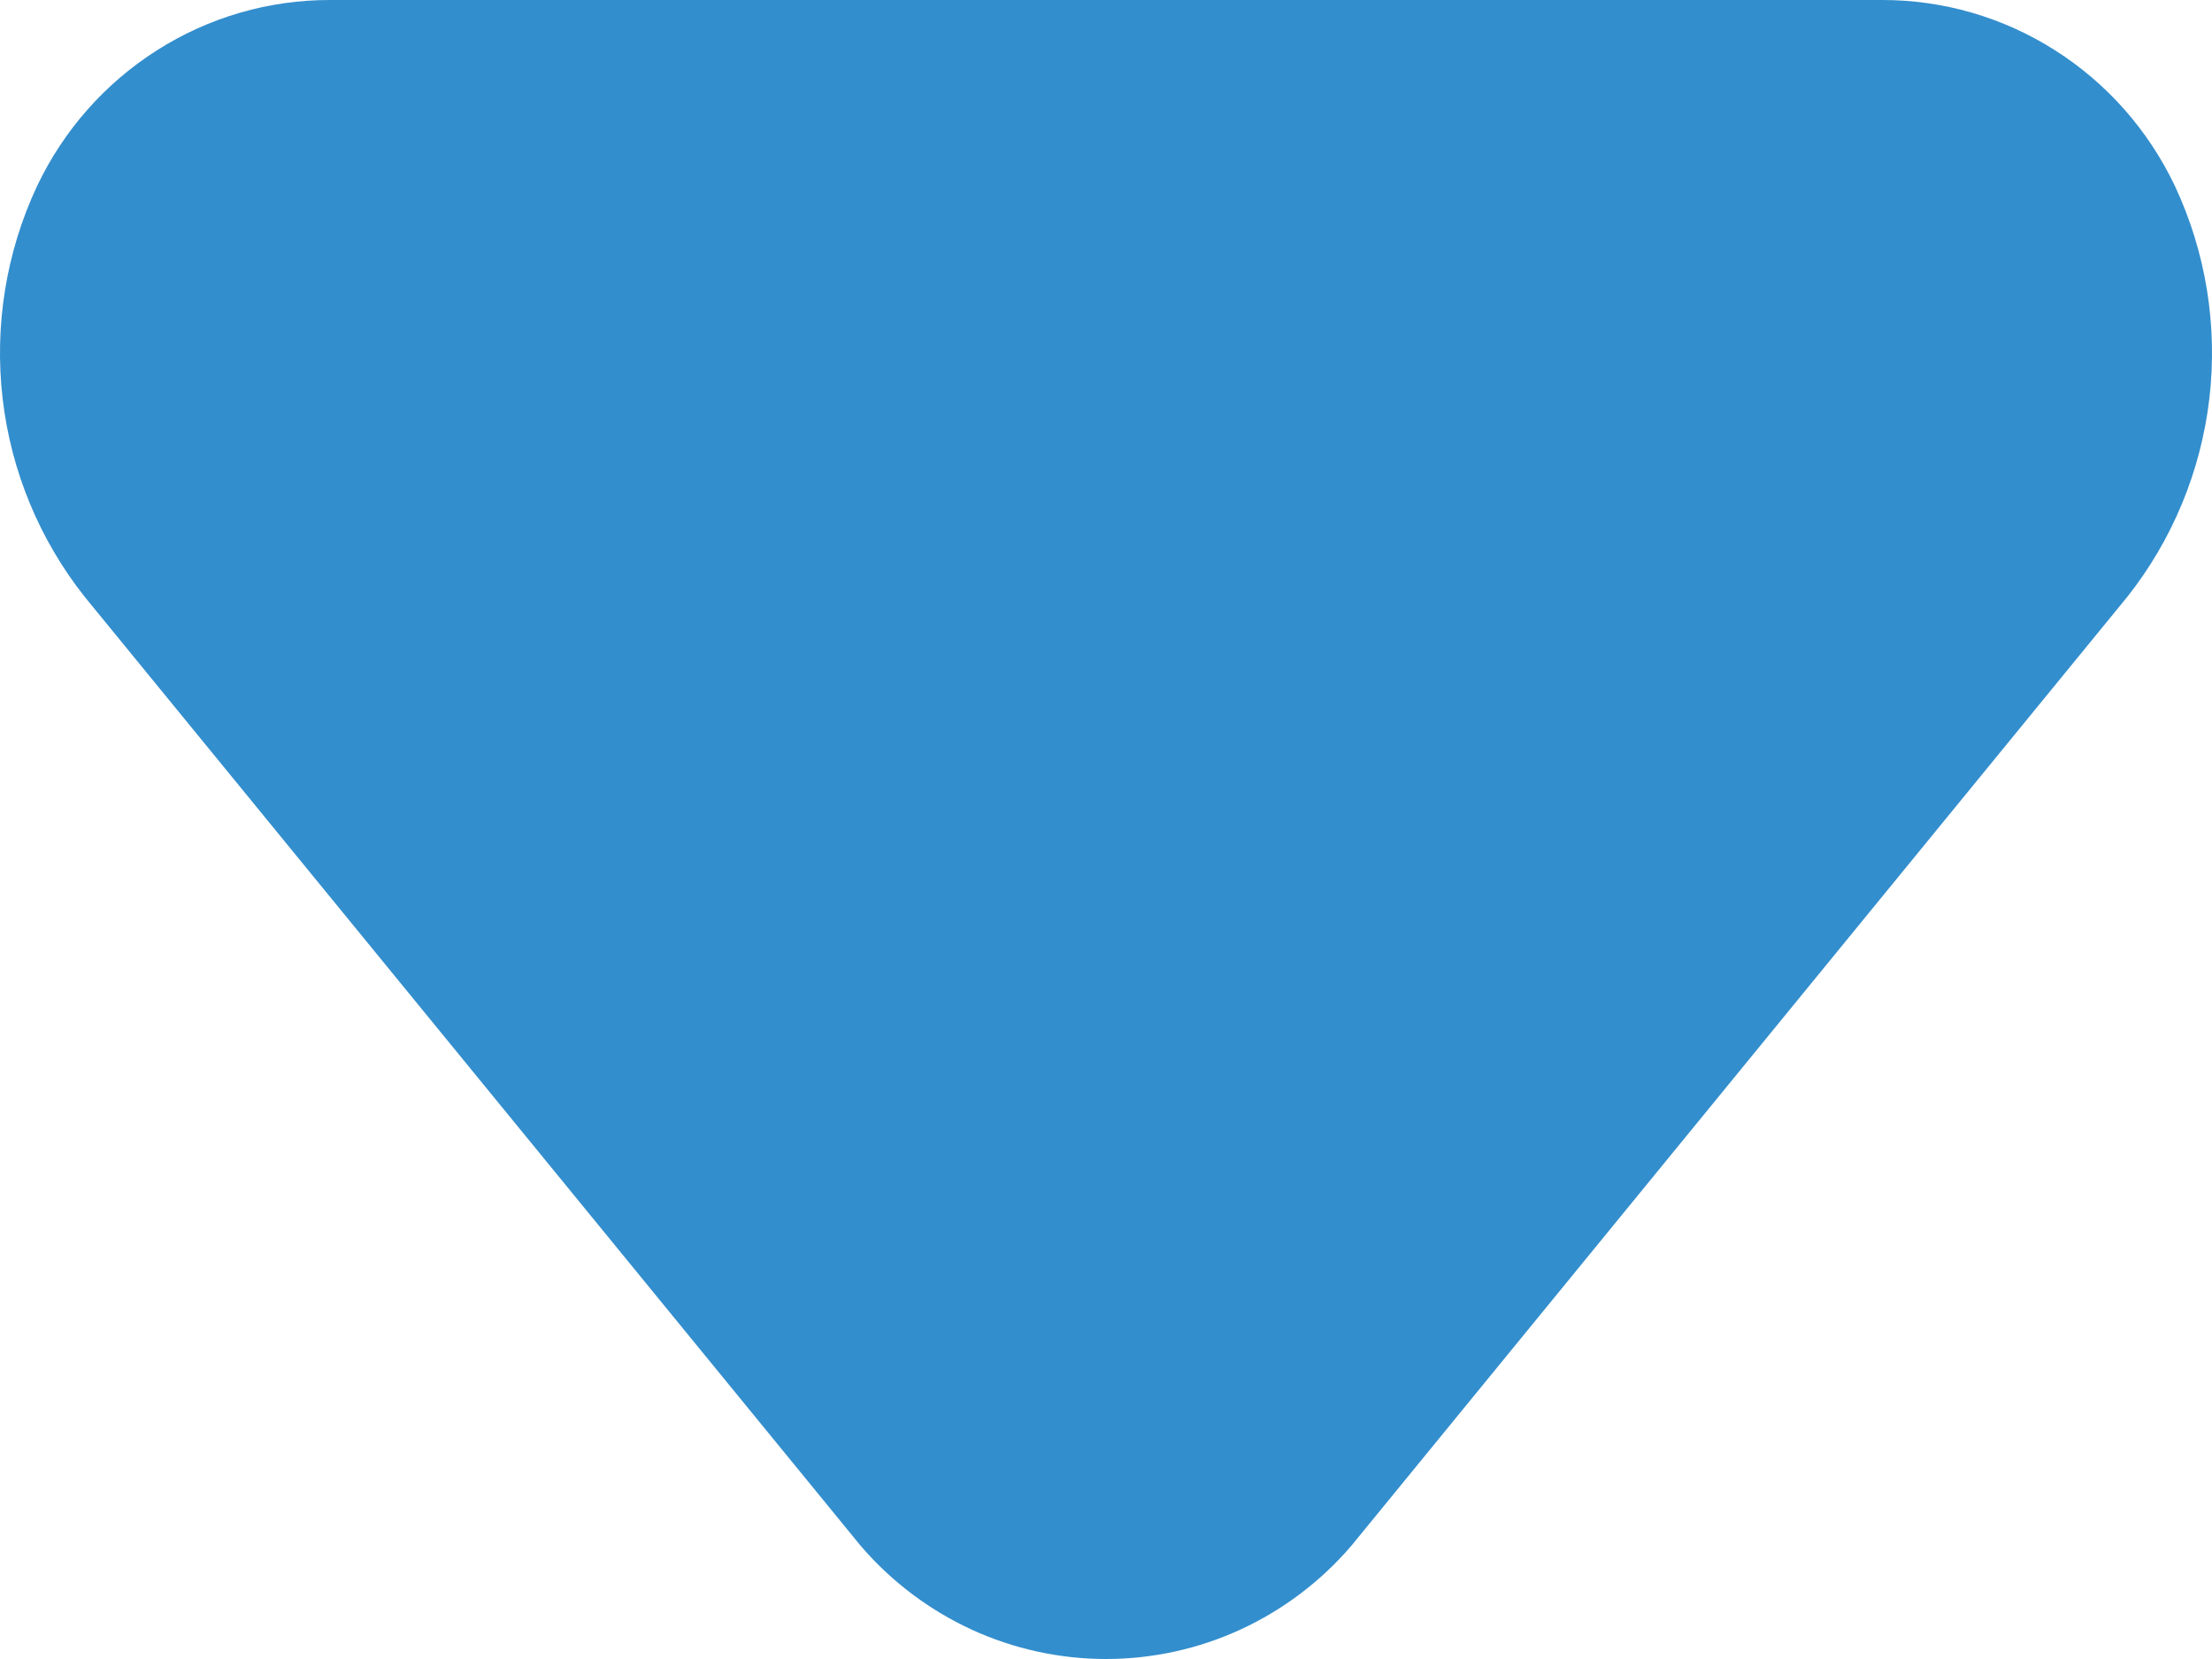 <svg width="16" height="12" viewBox="0 0 16 12" fill="none" xmlns="http://www.w3.org/2000/svg">
<path d="M2.388 1.671e-06L13.612 2.65228e-06C14.055 -0.001 14.49 0.125 14.865 0.364C15.24 0.602 15.54 0.942 15.732 1.346C15.956 1.824 16.042 2.357 15.981 2.883C15.919 3.409 15.713 3.907 15.385 4.32L9.773 11.183C9.553 11.439 9.28 11.645 8.975 11.786C8.669 11.927 8.336 12 8 12C7.664 12 7.331 11.927 7.025 11.786C6.72 11.645 6.447 11.439 6.227 11.183L0.615 4.32C0.287 3.907 0.08 3.409 0.019 2.883C-0.042 2.357 0.044 1.824 0.268 1.346C0.46 0.942 0.76 0.602 1.135 0.364C1.51 0.125 1.945 -0.001 2.388 1.671e-06Z" fill="#338ECD"/>
</svg>
